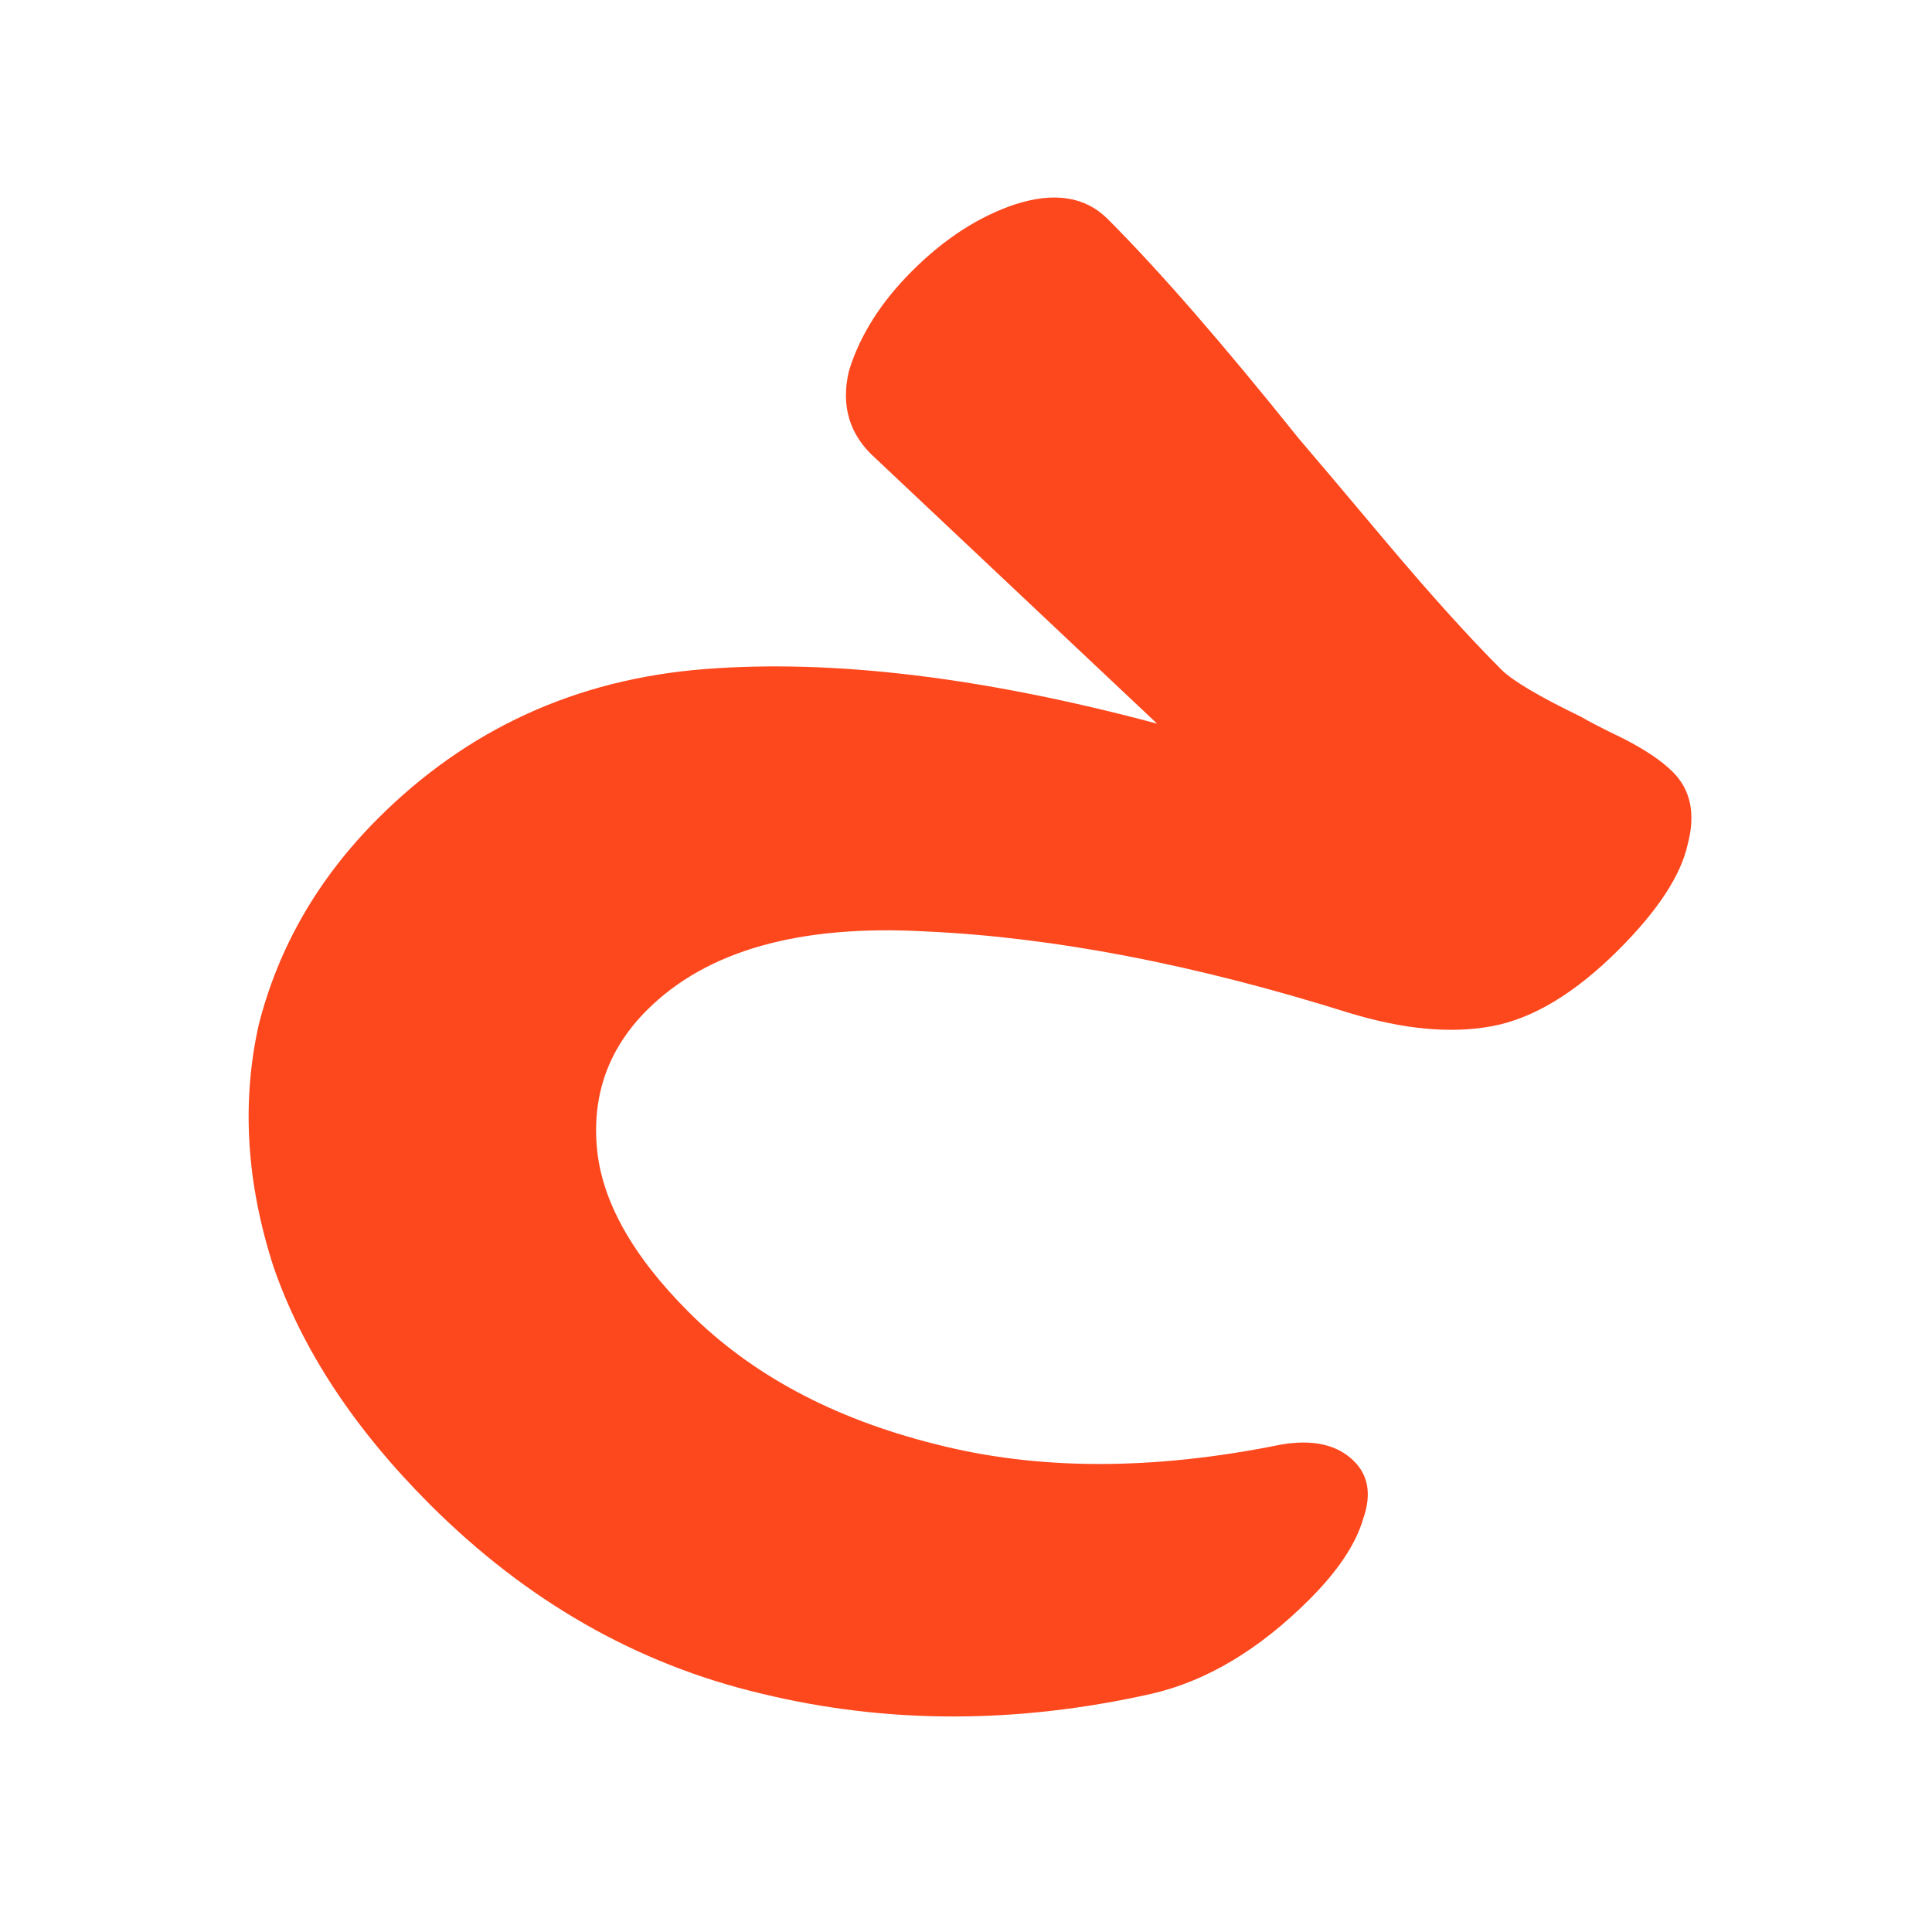<svg width="178" height="178" viewBox="0 0 178 178" fill="none" xmlns="http://www.w3.org/2000/svg">
<g clip-path="url(#clip0_466_205)">
<path d="M124.758 134.631C126.091 135.963 126.367 137.737 125.587 139.953C124.909 142.271 123.259 144.741 120.638 147.362C116.019 151.981 111.176 154.877 106.107 156.05C93.674 158.846 81.686 158.841 70.141 156.034C58.698 153.329 48.517 147.517 39.599 138.599C32.628 131.628 27.828 124.331 25.198 116.709C22.694 108.962 22.242 101.52 23.844 94.383C25.672 87.224 29.332 80.898 34.825 75.405C43.064 67.166 53.083 62.581 64.882 61.648C76.682 60.715 90.59 62.389 106.605 66.671L80.638 42.202C78.258 40.071 77.451 37.392 78.218 34.165C79.213 30.915 81.145 27.855 84.016 24.983C87.012 21.988 90.198 19.93 93.572 18.811C97.174 17.669 100 18.124 102.05 20.174C106.766 24.89 112.634 31.631 119.654 40.398C121.169 42.164 123.892 45.386 127.823 50.066C131.857 54.849 135.36 58.727 138.333 61.7C139.358 62.725 141.806 64.173 145.675 66.045C146.312 66.433 147.598 67.094 149.532 68.03C151.569 69.069 153.101 70.101 154.126 71.126C155.766 72.766 156.225 74.972 155.502 77.745C154.882 80.62 152.762 83.868 149.142 87.488C145.148 91.483 141.258 93.835 137.474 94.544C133.689 95.253 129.283 94.841 124.255 93.308C110.058 88.848 97.075 86.351 85.307 85.817C73.663 85.159 65.096 87.576 59.603 93.068C56.108 96.563 54.569 100.767 54.988 105.679C55.406 110.592 58.23 115.662 63.458 120.89C69.199 126.631 76.739 130.675 86.077 133.024C95.518 135.474 106.154 135.5 117.985 133.1C120.963 132.583 123.22 133.093 124.758 134.631Z" fill="#FD481E"/>
</g>
<defs>
<clipPath id="clip0_466_205">
<rect width="178" height="178" fill="white"/>
</clipPath>
</defs>
</svg>
